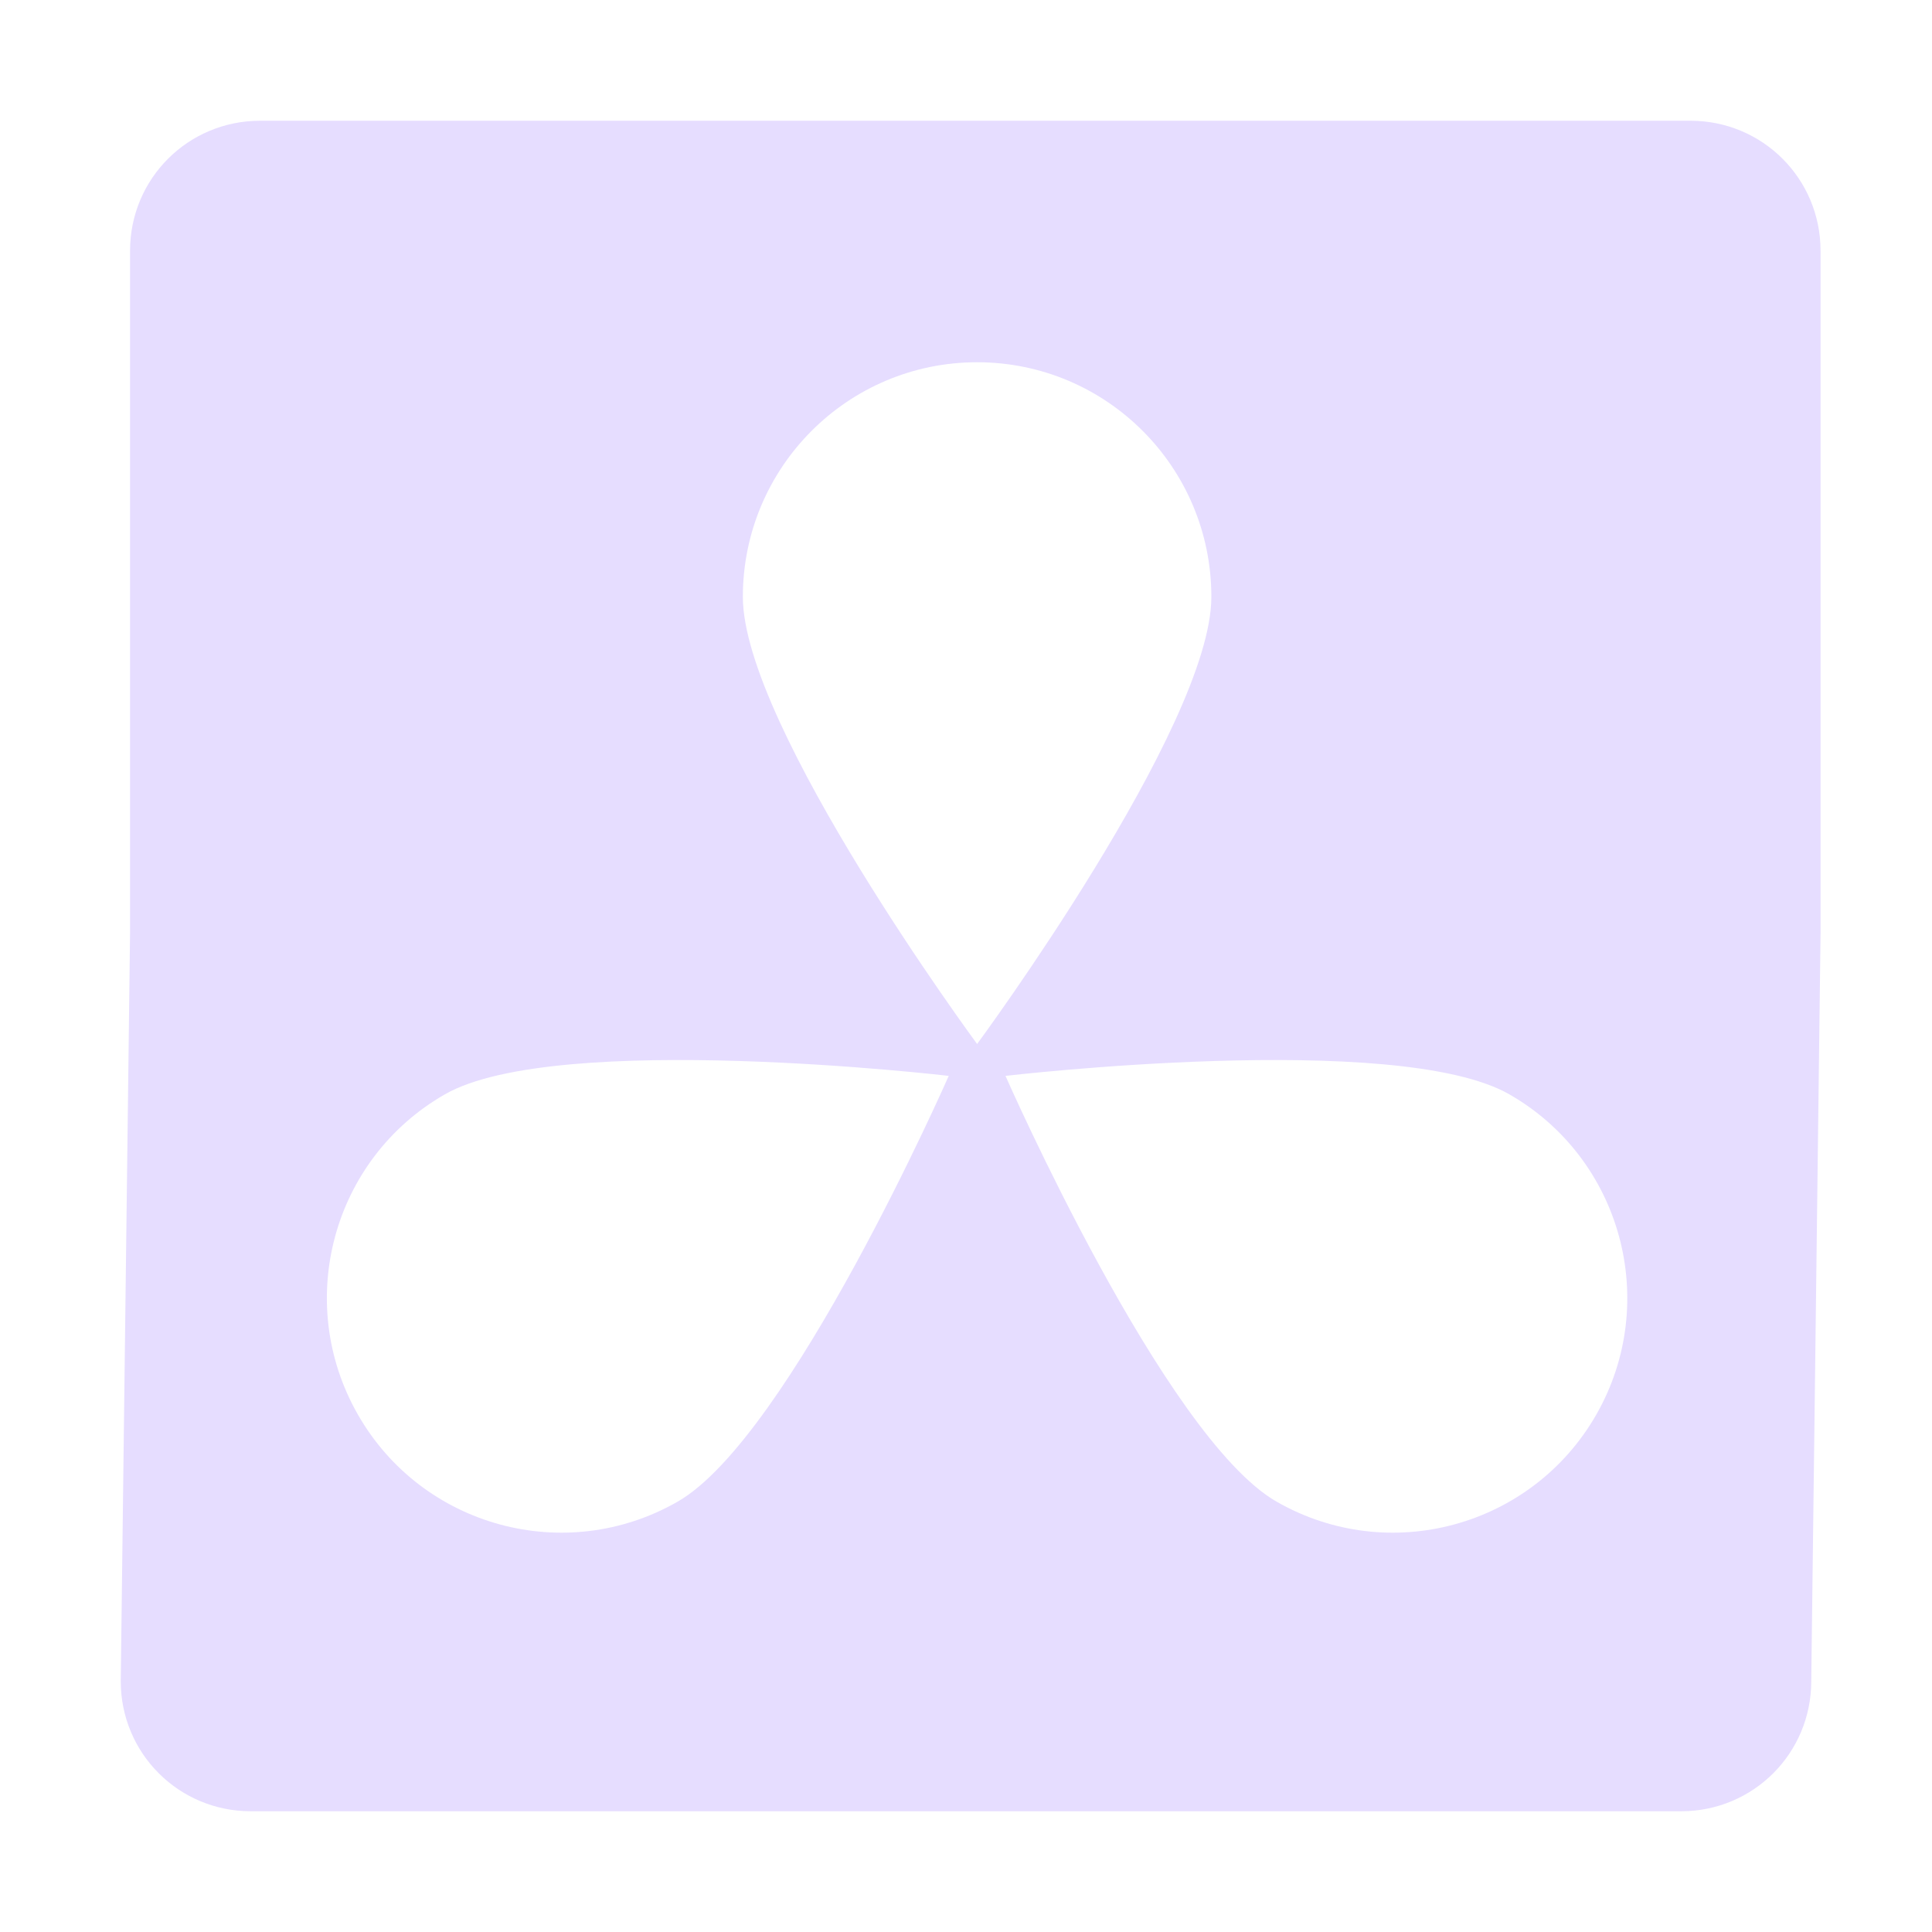 <svg fill="none" height="16" viewBox="0 0 16 16" width="16" xmlns="http://www.w3.org/2000/svg">
  <path clip-rule="evenodd" d="m1.077 2.077c0-.597.48-1.077 1.077-1.077h11.846c.597 0 1.077.48 1.077 1.077v5.654l-.077 6.192c0 .597-.48 1.077-1.077 1.077h-5.923-5.923c-.597 0-1.077-.48-1.077-1.077l.077-6.192zm7.015.923c1.072 0 1.94.87 1.94 1.943 0 1.073-1.94 3.703-1.94 3.703s-1.94-2.63-1.94-3.703c0-1.073.869-1.943 1.94-1.943zm-4.408 6.063c-.93.533-1.253 1.72-.72 2.652.532.931 1.718 1.254 2.648.721.93-.533 2.245-3.526 2.245-3.526s-3.243-.38-4.173.153zm9.536 2.652c.532-.931.21-2.119-.72-2.652-.93-.533-4.173-.153-4.173-.153s1.315 2.993 2.245 3.526c.93.533 2.115.21 2.648-.721z" fill="#E6DDFF" fill-rule="evenodd"/>
</svg>
